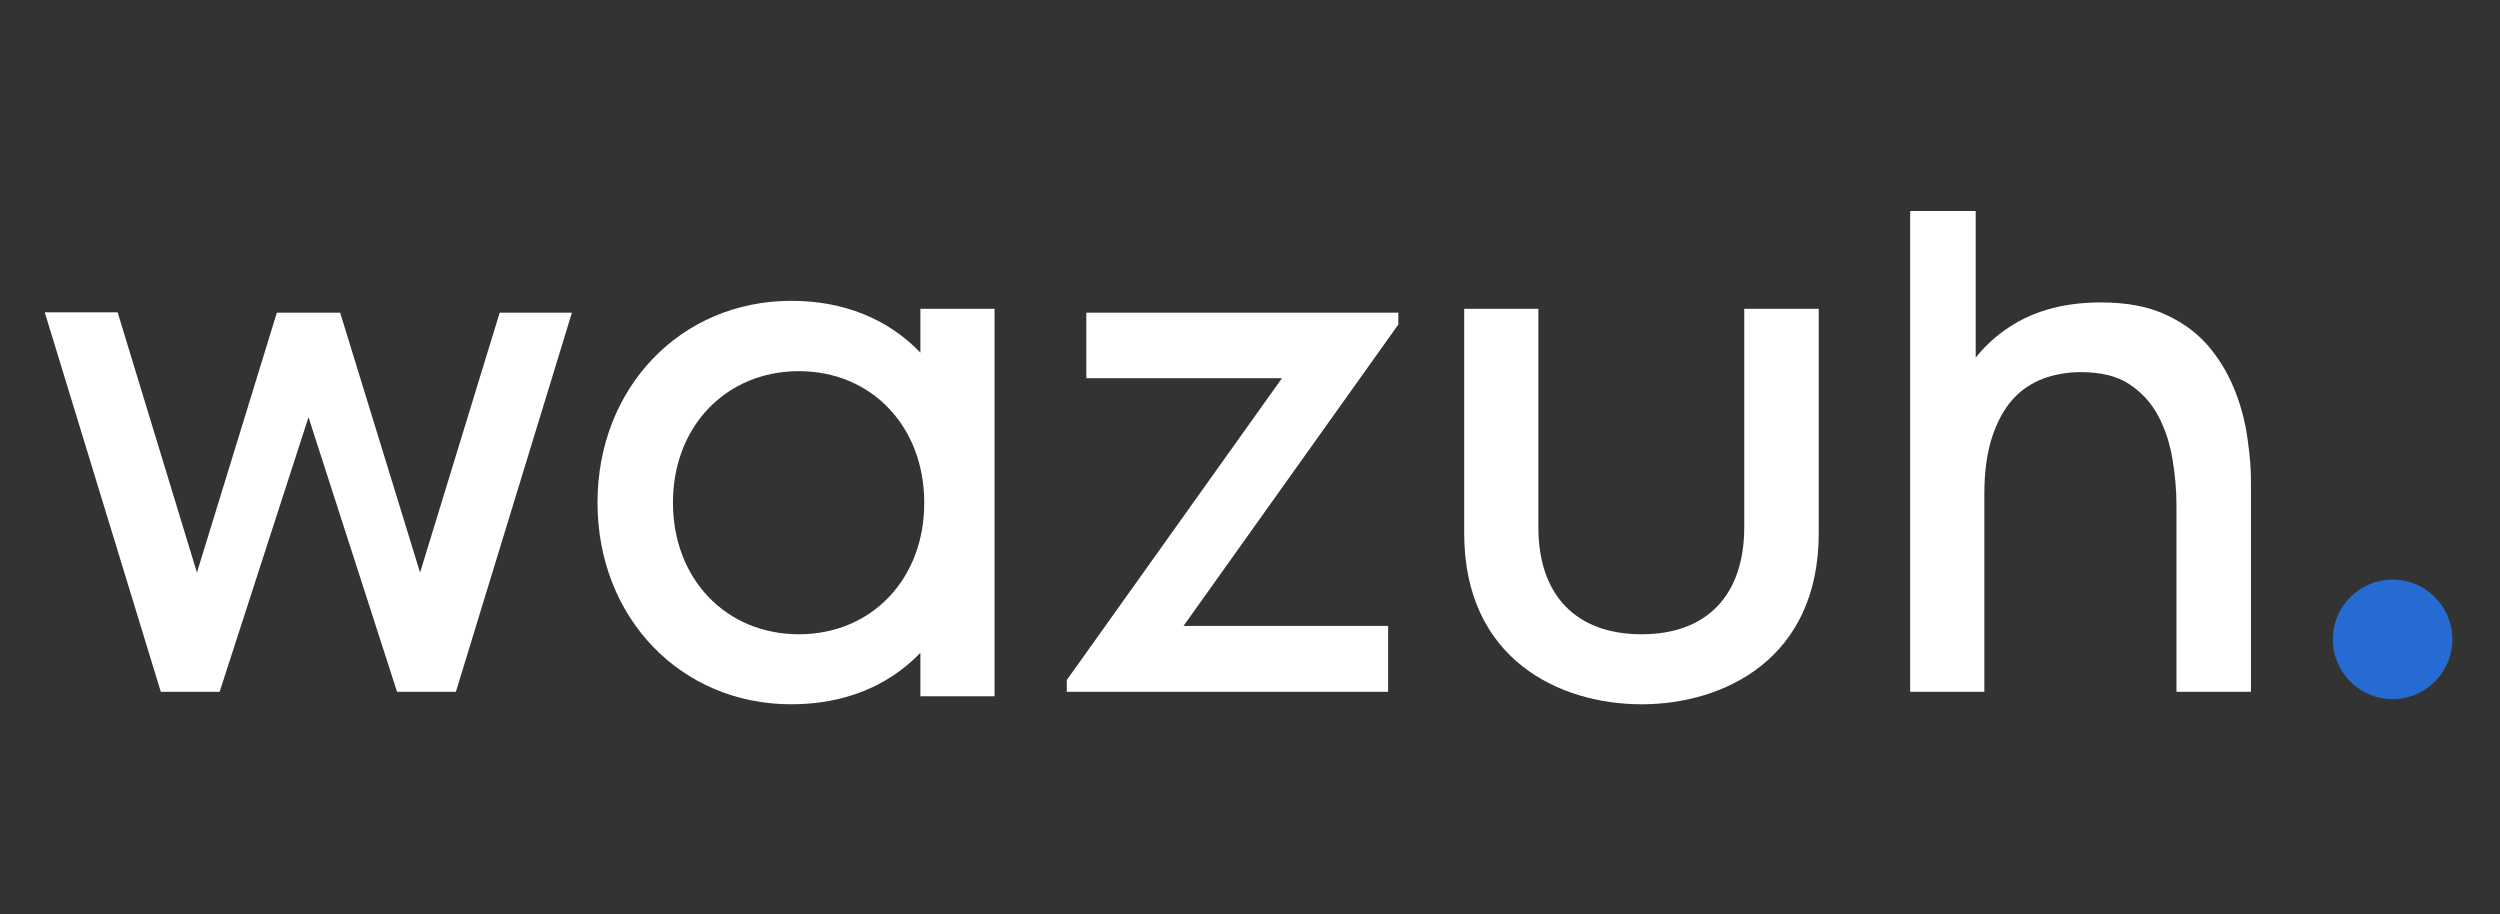 <svg xmlns="http://www.w3.org/2000/svg" width="782" height="286" fill="none" viewBox="0 0 782 286"><rect x="0" y="0" width="782" height="286" fill="#333333" stroke="none"/><rect width="782" height="286"/><path fill="#fff" d="M50.3 216.4L14 97.7H36.8L61.6 179.1L86.6 97.8H106.4L131.4 179.1L156.3 97.8H178.9L142.6 216.4H124.2L96.5 130.5L68.7 216.4H50.3Z"/><path fill="#fff" d="M333.7 216.4V212.7L401 118.3H339.8V97.8H437.4V101.5L370.2 195.8H434.2V216.4H333.7Z"/><path fill="#fff" d="M287.9 110.3C277.7 99.7 263.9 94.1 247.5 94.1C213 94.1 186.9 121.2 186.9 157.2C186.9 193.2 212.9 220.3 247.5 220.3C263.8 220.3 277.7 214.8 287.9 204.2V217.8H311.1V96.6H287.9V110.3ZM249.9 198.4C227.1 198.4 210.5 181.1 210.5 157.2C210.5 133.4 227.1 116.1 249.9 116.1C272.6 116.1 289.1 133.4 289.1 157.2C289.2 181 272.7 198.4 249.9 198.4Z"/><path fill="#fff" d="M545.6 96.6V164.9C545.6 186.2 533.9 198.4 513.5 198.4C493 198.4 481.2 186.2 481.2 164.9V96.6H458V166.8C458 206.3 487.9 220.3 513.5 220.3C539 220.3 568.9 206.3 568.9 166.8V96.6H545.6V96.6Z"/><path fill="#fff" d="M597.5 216.4V66H618V143.6H620.7V216.4H597.5ZM680.8 216.4V158.1C680.8 153.5 680.4 148.8 679.6 143.9C678.8 139 677.4 134.5 675.2 130.3C673 126.1 670 122.8 666.1 120.2C662.2 117.6 657.1 116.4 650.8 116.4C646.7 116.4 642.8 117.1 639.2 118.4C635.5 119.8 632.3 121.9 629.6 124.9C626.9 127.9 624.7 131.9 623.1 136.8C621.5 141.7 620.7 147.7 620.7 154.7L606.4 149.3C606.4 138.5 608.4 129 612.4 120.8C616.4 112.6 622.2 106.1 629.8 101.5C637.3 96.9 646.5 94.6 657.1 94.6C665.3 94.6 672.2 95.9 677.8 98.6C683.4 101.2 687.9 104.7 691.4 109C694.9 113.3 697.5 118 699.4 123C701.3 128 702.5 133 703.1 137.8C703.8 142.6 704.1 146.9 704.1 150.5V216.4H680.8V216.4Z"/><path fill="#256BD1" d="M748.4 218.7C758.728 218.7 767.1 210.328 767.1 200C767.1 189.672 758.728 181.3 748.4 181.3C738.072 181.3 729.7 189.672 729.7 200C729.7 210.328 738.072 218.7 748.4 218.7Z"/></svg>